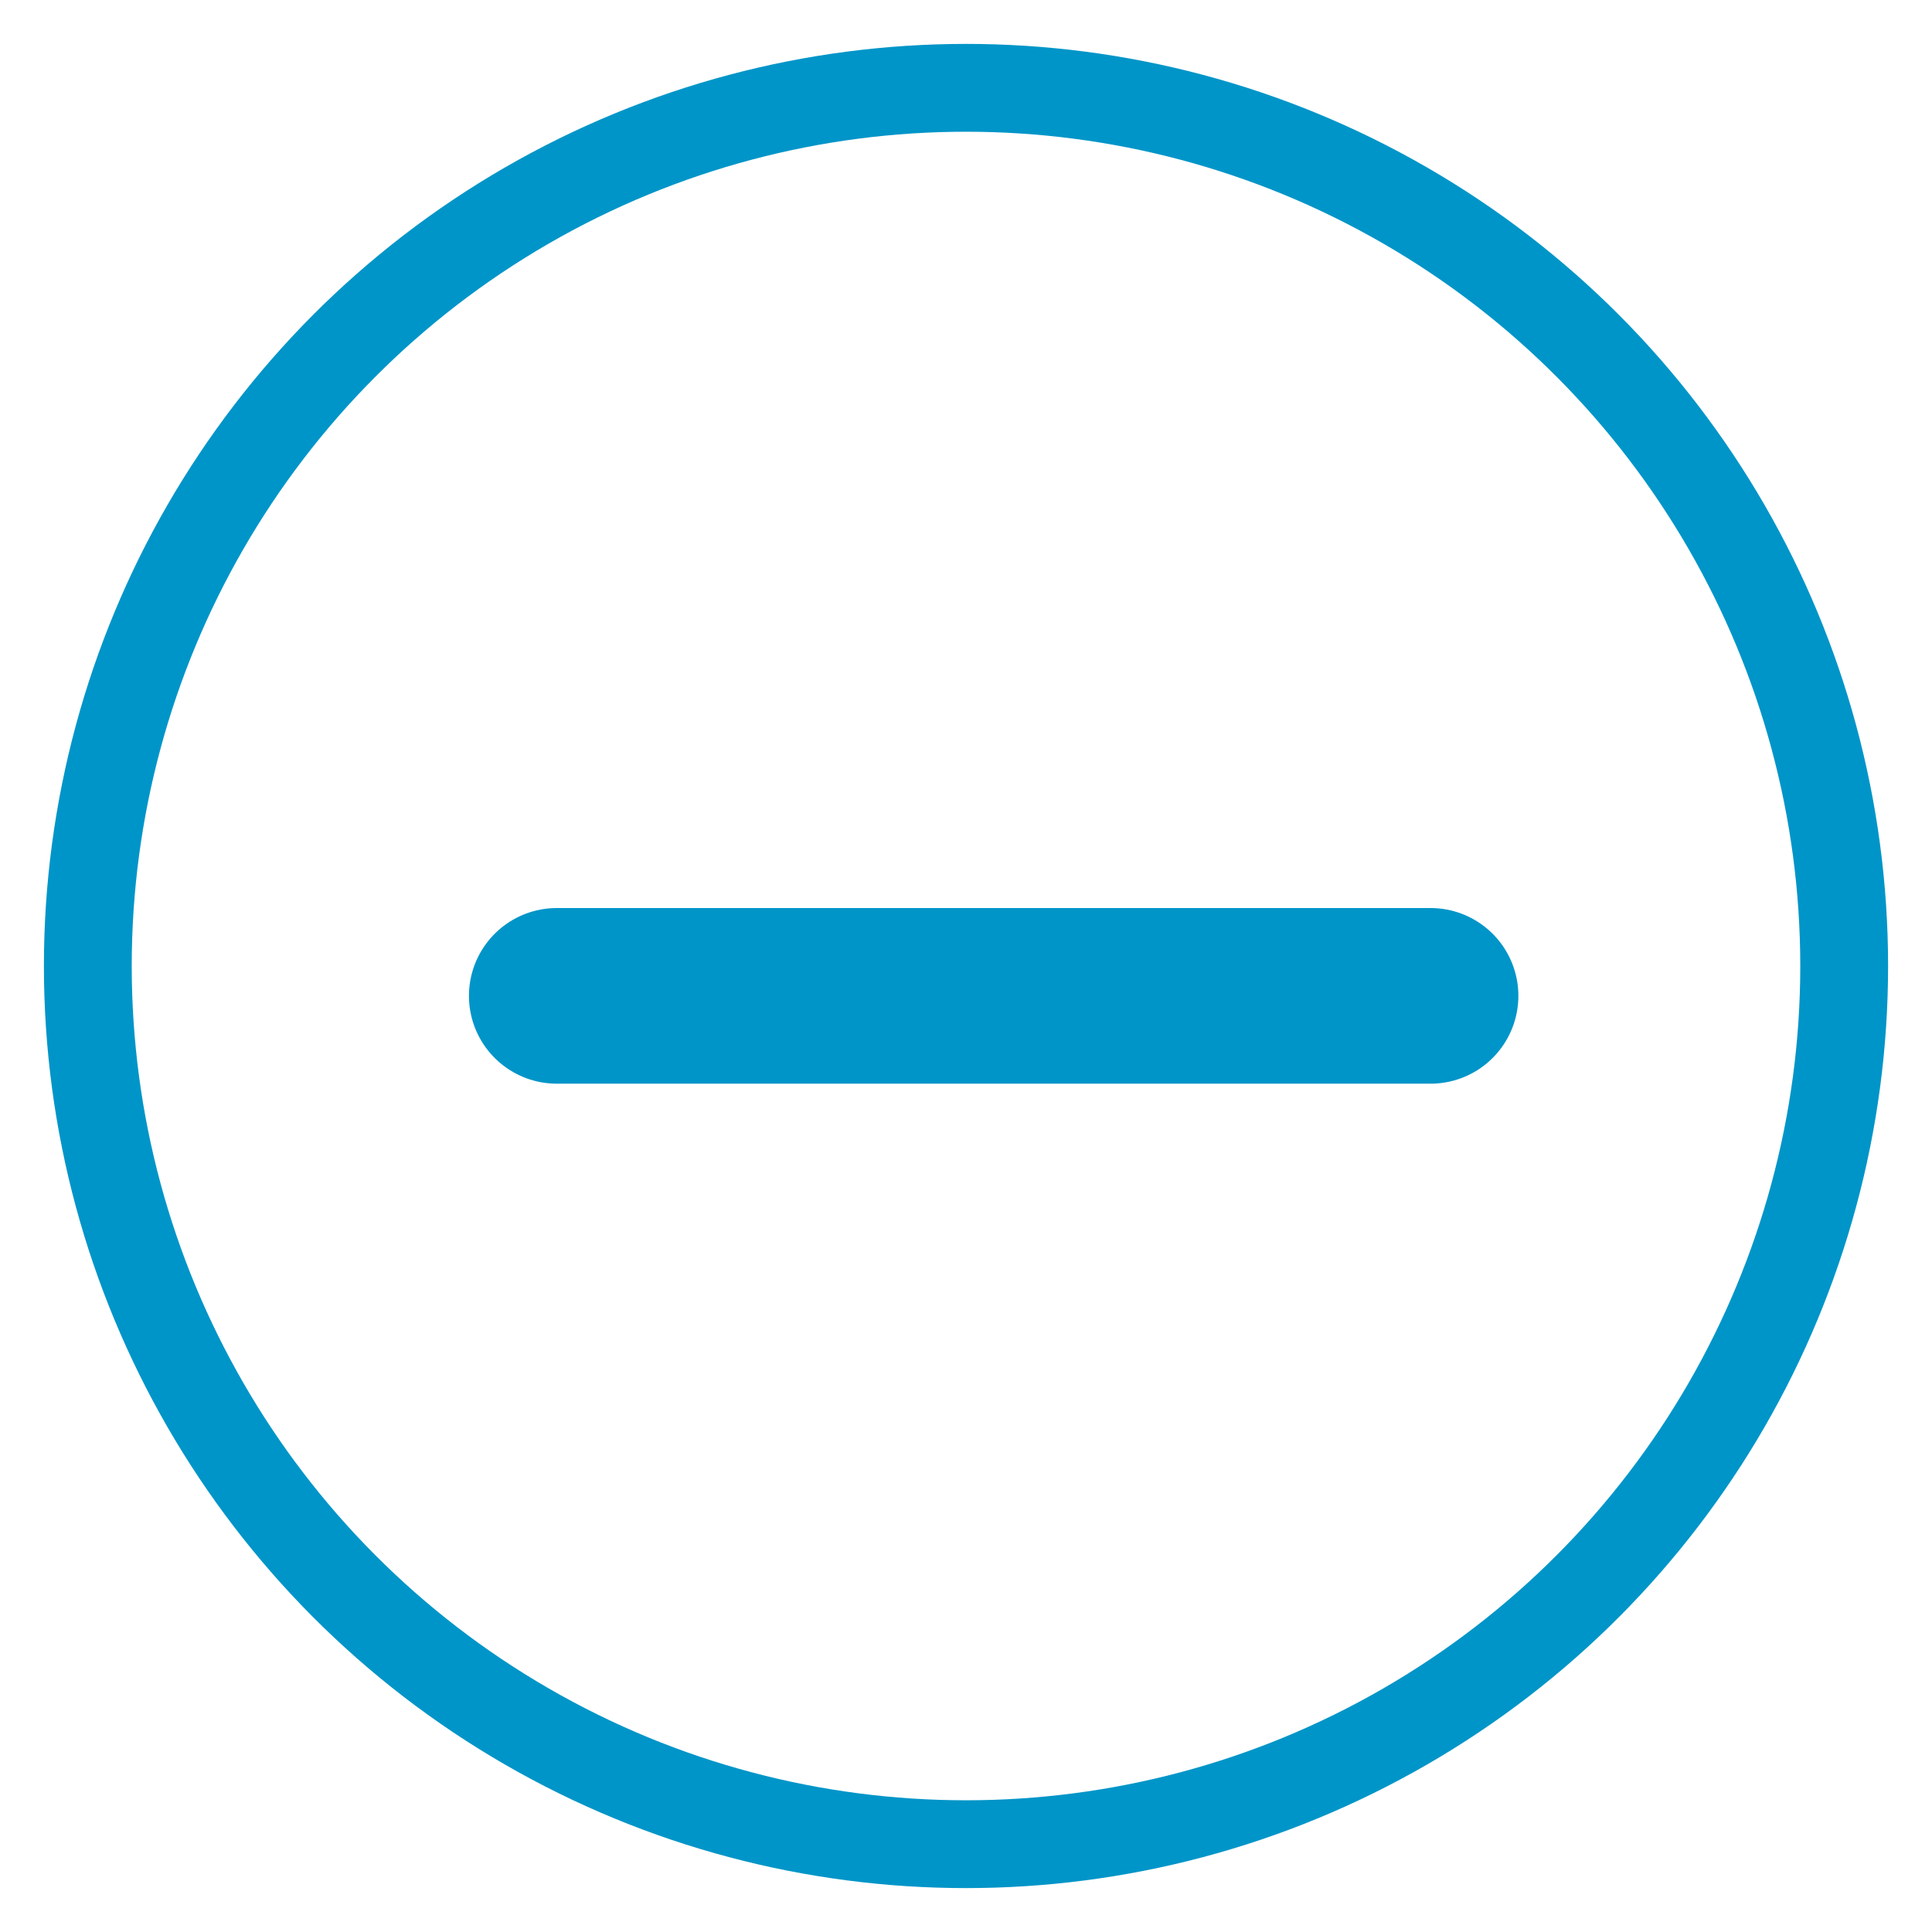 <?xml version="1.0" encoding="UTF-8" standalone="no"?>
<svg width="22px" height="22px" viewBox="0 0 22 22" version="1.1" xmlns="http://www.w3.org/2000/svg" xmlns:xlink="http://www.w3.org/1999/xlink" xmlns:sketch="http://www.bohemiancoding.com/sketch/ns">
    <!-- Generator: Sketch 3.3.3 (12081) - http://www.bohemiancoding.com/sketch -->
    <title>remove filter / minus copy</title>
    <desc>Created with Sketch.</desc>
    <defs></defs>
    <g id="Desktop-Screens" stroke="none" stroke-width="1" fill="none" fill-rule="evenodd" sketch:type="MSPage">
        <g id="Desktop-Landing-Page-Filtered-State" sketch:type="MSArtboardGroup" transform="translate(-318, -1008)" stroke="#0095C8">
            <g id="remove-filter-/-minus-copy" sketch:type="MSLayerGroup" transform="translate(319, 1009)">
                <path d="M5.34,10.34 L15.29,10.34" id="Path-183" stroke-width="2" stroke-linecap="round" sketch:type="MSShapeGroup"></path>
                <circle id="Oval-14" sketch:type="MSShapeGroup" cx="10" cy="10" r="10"></circle>
            </g>
        </g>
    </g>
</svg>